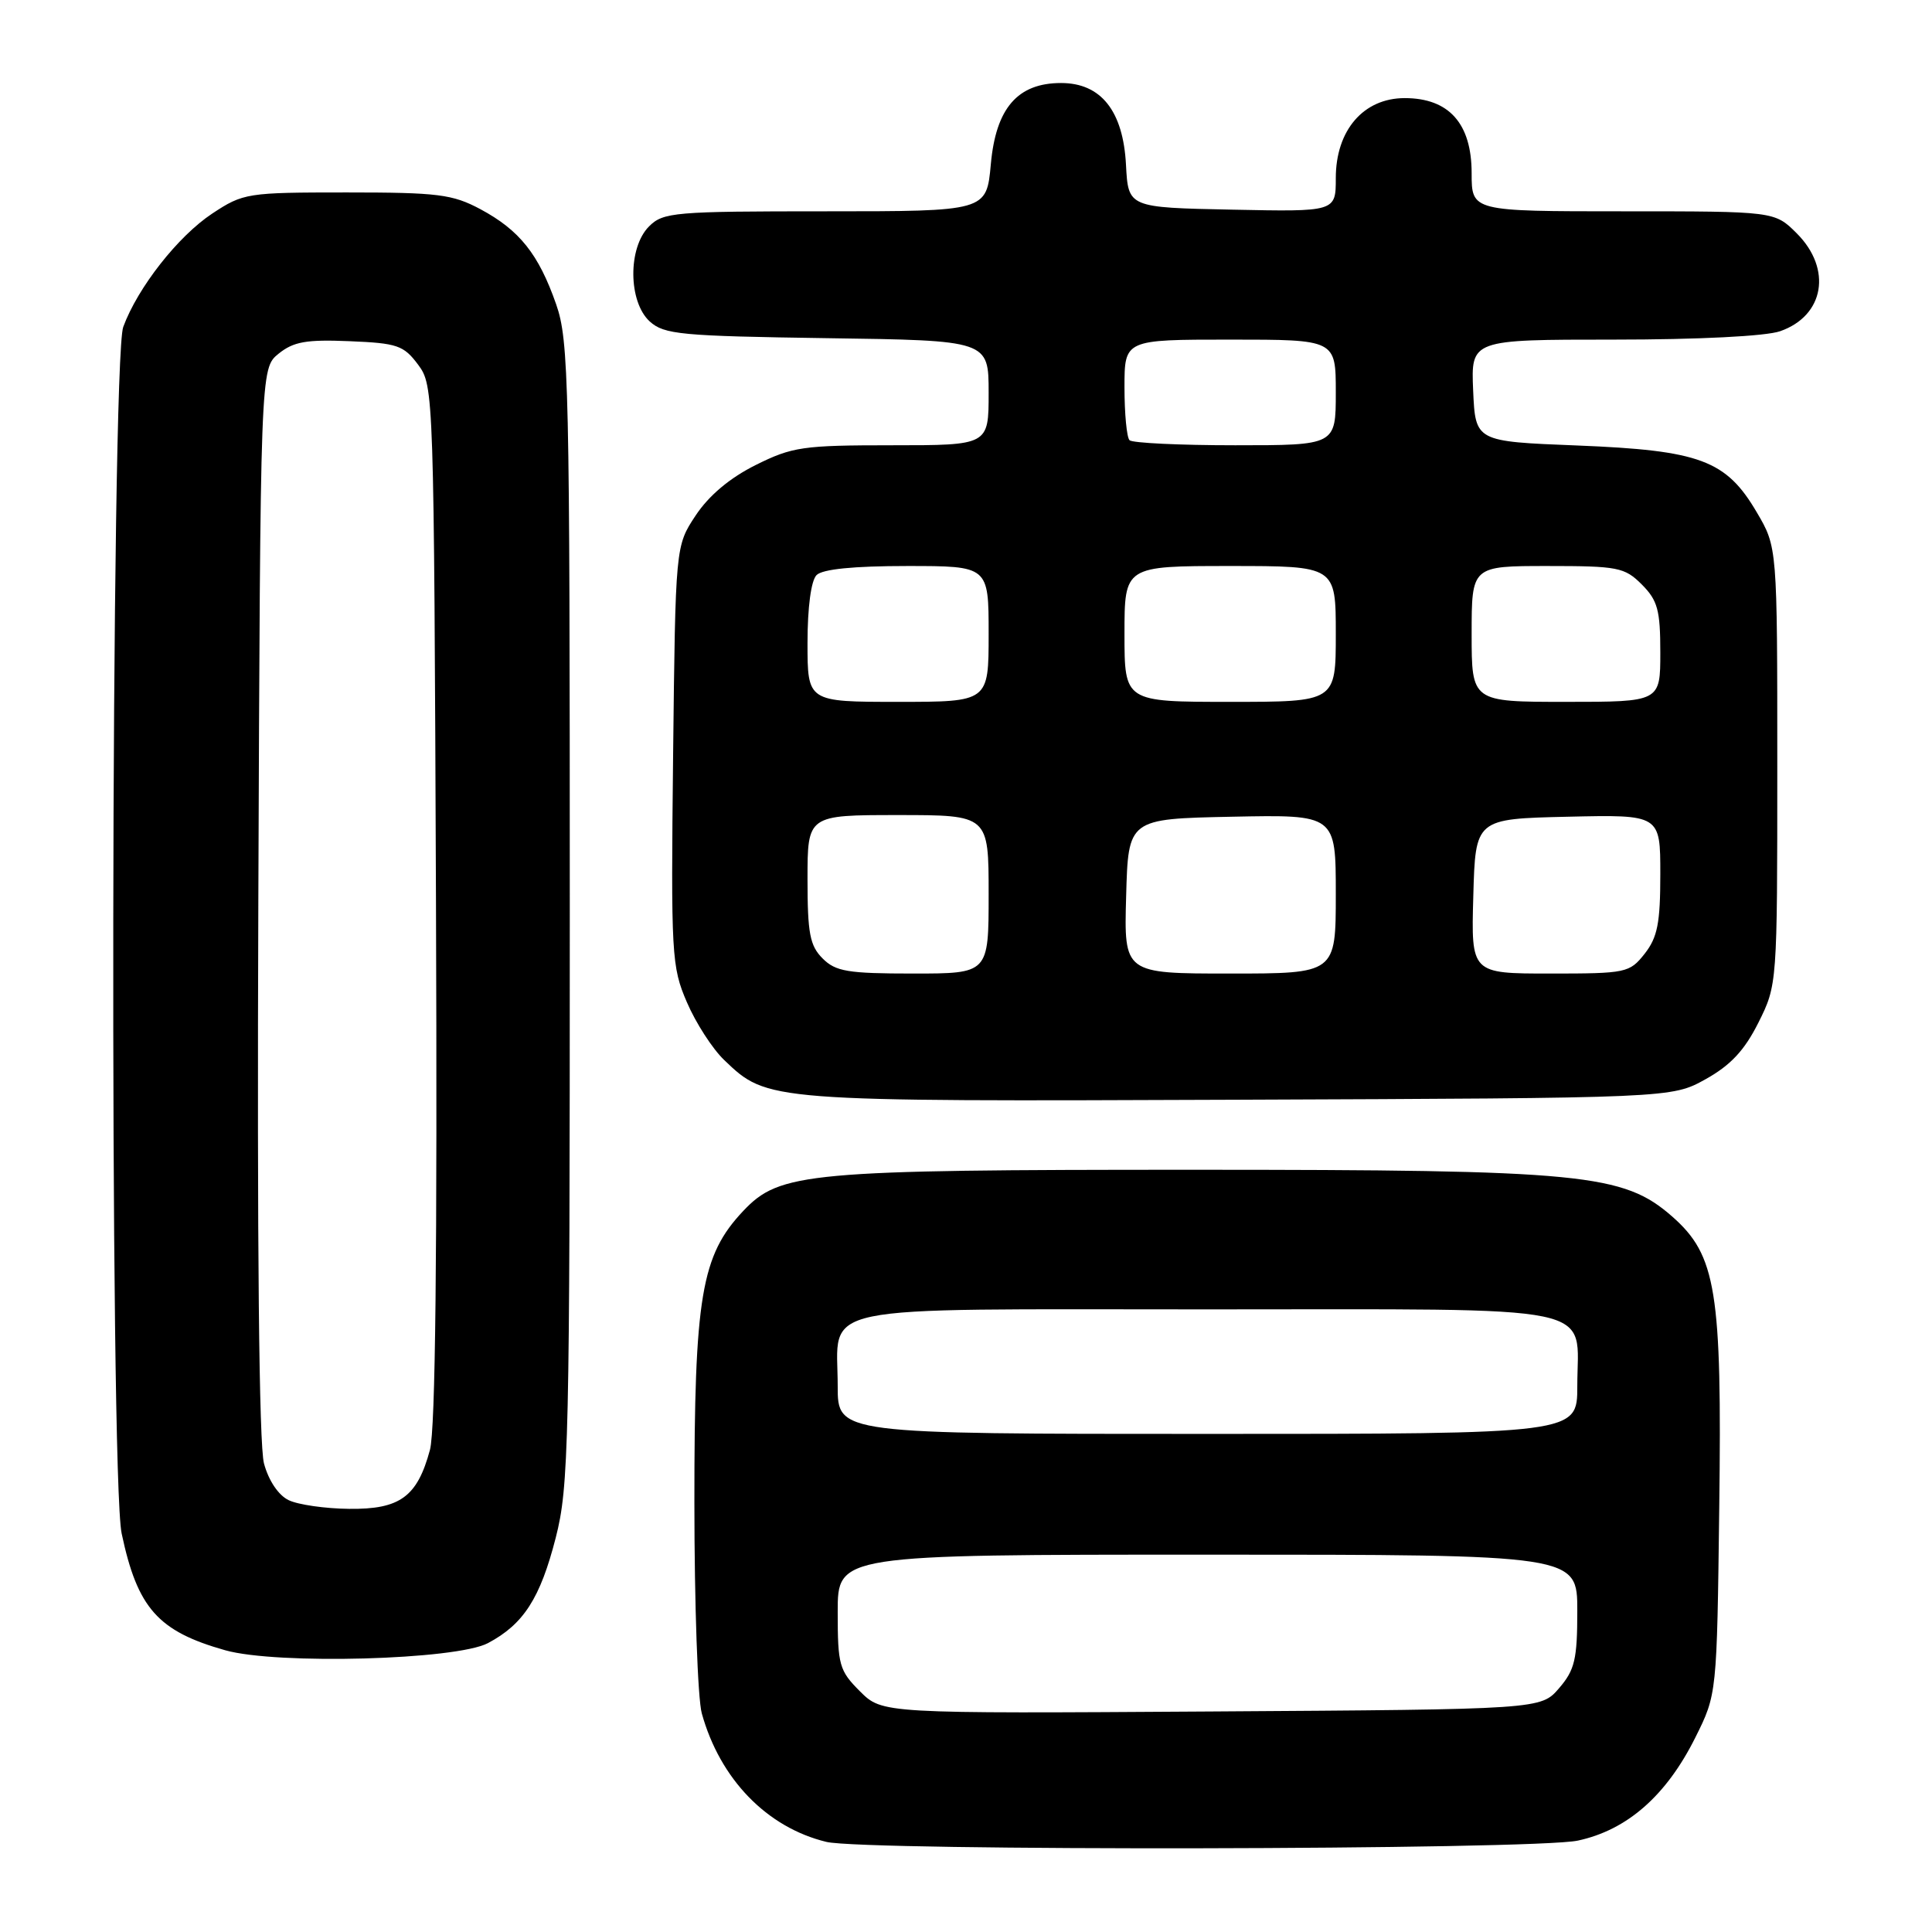 <?xml version="1.0" encoding="UTF-8" standalone="no"?>
<!DOCTYPE svg PUBLIC "-//W3C//DTD SVG 1.1//EN" "http://www.w3.org/Graphics/SVG/1.1/DTD/svg11.dtd" >
<svg xmlns="http://www.w3.org/2000/svg" xmlns:xlink="http://www.w3.org/1999/xlink" version="1.1" viewBox="0 0 256 256">
 <g >
 <path fill="currentColor"
d=" M 209.07 243.89 C 215.61 242.49 220.80 237.93 224.64 230.23 C 227.50 224.50 227.50 224.50 227.81 199.72 C 228.18 171.04 227.41 166.33 221.58 161.20 C 215.10 155.52 209.81 155.00 158.10 155.00 C 106.93 155.00 103.33 155.33 98.49 160.45 C 92.91 166.36 92.00 171.76 92.01 199.09 C 92.01 212.51 92.45 225.09 92.99 227.03 C 95.41 235.75 101.62 242.15 109.50 244.06 C 114.55 245.29 203.25 245.14 209.07 243.89 Z  M 64.66 217.72 C 69.38 215.21 71.58 211.79 73.64 203.75 C 75.37 197.00 75.50 191.31 75.50 121.00 C 75.50 50.70 75.38 45.14 73.69 40.31 C 71.37 33.67 68.84 30.50 63.66 27.72 C 59.95 25.74 58.04 25.50 45.93 25.50 C 32.74 25.50 32.24 25.58 28.12 28.30 C 23.60 31.29 18.25 38.10 16.33 43.32 C 14.70 47.74 14.51 195.57 16.12 203.20 C 18.21 213.09 20.94 216.16 29.85 218.67 C 36.71 220.60 60.46 219.95 64.66 217.72 Z  M 226.00 143.00 C 229.32 141.15 231.15 139.19 233.00 135.50 C 235.49 130.51 235.50 130.43 235.50 101.50 C 235.50 72.50 235.50 72.50 232.78 67.88 C 228.72 60.96 225.25 59.68 209.00 59.03 C 195.50 58.50 195.50 58.50 195.20 51.75 C 194.91 45.00 194.91 45.00 213.81 45.00 C 225.02 45.00 233.99 44.55 235.87 43.89 C 241.74 41.85 242.80 35.64 238.08 30.92 C 235.15 28.00 235.15 28.00 215.08 28.00 C 195.00 28.00 195.00 28.00 195.00 22.95 C 195.00 16.37 192.00 13.00 186.13 13.00 C 180.67 13.00 177.00 17.26 177.00 23.60 C 177.00 28.06 177.00 28.06 163.25 27.78 C 149.50 27.50 149.50 27.50 149.20 21.85 C 148.83 14.70 145.89 11.00 140.60 11.00 C 134.84 11.00 131.96 14.32 131.29 21.76 C 130.72 28.00 130.72 28.00 109.36 28.00 C 89.33 28.00 87.88 28.12 86.00 30.00 C 83.18 32.82 83.24 40.00 86.10 42.60 C 88.01 44.32 90.21 44.53 109.60 44.81 C 131.00 45.11 131.00 45.11 131.00 52.06 C 131.00 59.00 131.00 59.00 118.20 59.00 C 106.38 59.00 104.99 59.20 100.13 61.62 C 96.70 63.33 93.93 65.66 92.18 68.30 C 89.50 72.35 89.50 72.35 89.19 100.11 C 88.90 126.58 88.98 128.09 91.02 132.81 C 92.19 135.54 94.41 138.98 95.96 140.46 C 101.71 145.97 101.59 145.96 164.00 145.72 C 221.50 145.50 221.50 145.50 226.00 143.00 Z  M 113.95 224.11 C 111.20 221.36 111.00 220.64 111.00 213.58 C 111.00 206.00 111.00 206.00 160.00 206.00 C 209.00 206.00 209.00 206.00 209.00 213.44 C 209.00 219.87 208.67 221.27 206.59 223.69 C 204.17 226.50 204.17 226.50 160.54 226.78 C 116.91 227.06 116.91 227.06 113.95 224.11 Z  M 111.00 183.69 C 111.00 172.62 106.79 173.50 160.00 173.50 C 213.21 173.50 209.00 172.62 209.00 183.69 C 209.00 190.00 209.00 190.00 160.00 190.00 C 111.00 190.00 111.00 190.00 111.00 183.69 Z  M 38.25 198.78 C 36.89 198.13 35.59 196.18 34.98 193.92 C 34.32 191.48 34.06 165.09 34.23 119.48 C 34.50 48.82 34.50 48.82 36.91 46.87 C 38.89 45.27 40.59 44.97 46.31 45.21 C 52.65 45.47 53.49 45.76 55.40 48.32 C 57.48 51.12 57.50 51.80 57.77 119.64 C 57.95 166.10 57.70 189.42 56.97 192.12 C 55.29 198.34 53.00 200.01 46.25 199.93 C 43.09 199.90 39.49 199.38 38.25 198.78 Z  M 109.00 127.00 C 107.31 125.31 107.00 123.67 107.00 116.50 C 107.00 108.00 107.00 108.00 119.00 108.00 C 131.00 108.00 131.00 108.00 131.00 118.50 C 131.00 129.00 131.00 129.00 121.00 129.00 C 112.33 129.00 110.73 128.73 109.00 127.00 Z  M 149.22 118.75 C 149.50 108.50 149.50 108.50 163.25 108.22 C 177.00 107.94 177.00 107.94 177.00 118.47 C 177.00 129.00 177.00 129.00 162.97 129.00 C 148.93 129.00 148.93 129.00 149.22 118.75 Z  M 195.22 118.75 C 195.50 108.50 195.50 108.50 207.75 108.22 C 220.00 107.94 220.00 107.94 220.00 115.83 C 220.00 122.31 219.63 124.20 217.93 126.37 C 215.92 128.91 215.50 129.00 205.39 129.00 C 194.93 129.00 194.93 129.00 195.22 118.75 Z  M 107.00 85.20 C 107.00 80.47 107.47 76.93 108.20 76.20 C 108.99 75.41 113.13 75.00 120.20 75.00 C 131.00 75.00 131.00 75.00 131.00 84.00 C 131.00 93.00 131.00 93.00 119.00 93.00 C 107.00 93.00 107.00 93.00 107.00 85.20 Z  M 149.00 84.00 C 149.00 75.00 149.00 75.00 163.00 75.00 C 177.00 75.00 177.00 75.00 177.00 84.00 C 177.00 93.00 177.00 93.00 163.00 93.00 C 149.00 93.00 149.00 93.00 149.00 84.00 Z  M 195.00 84.00 C 195.00 75.00 195.00 75.00 205.05 75.00 C 214.38 75.00 215.27 75.17 217.55 77.45 C 219.65 79.56 220.00 80.84 220.00 86.45 C 220.00 93.00 220.00 93.00 207.50 93.00 C 195.00 93.00 195.00 93.00 195.00 84.00 Z  M 149.67 58.33 C 149.30 57.97 149.00 54.82 149.00 51.33 C 149.00 45.00 149.00 45.00 163.00 45.00 C 177.00 45.00 177.00 45.00 177.00 52.00 C 177.00 59.00 177.00 59.00 163.67 59.00 C 156.33 59.00 150.03 58.70 149.67 58.33 Z "/>
</g>
</svg>
